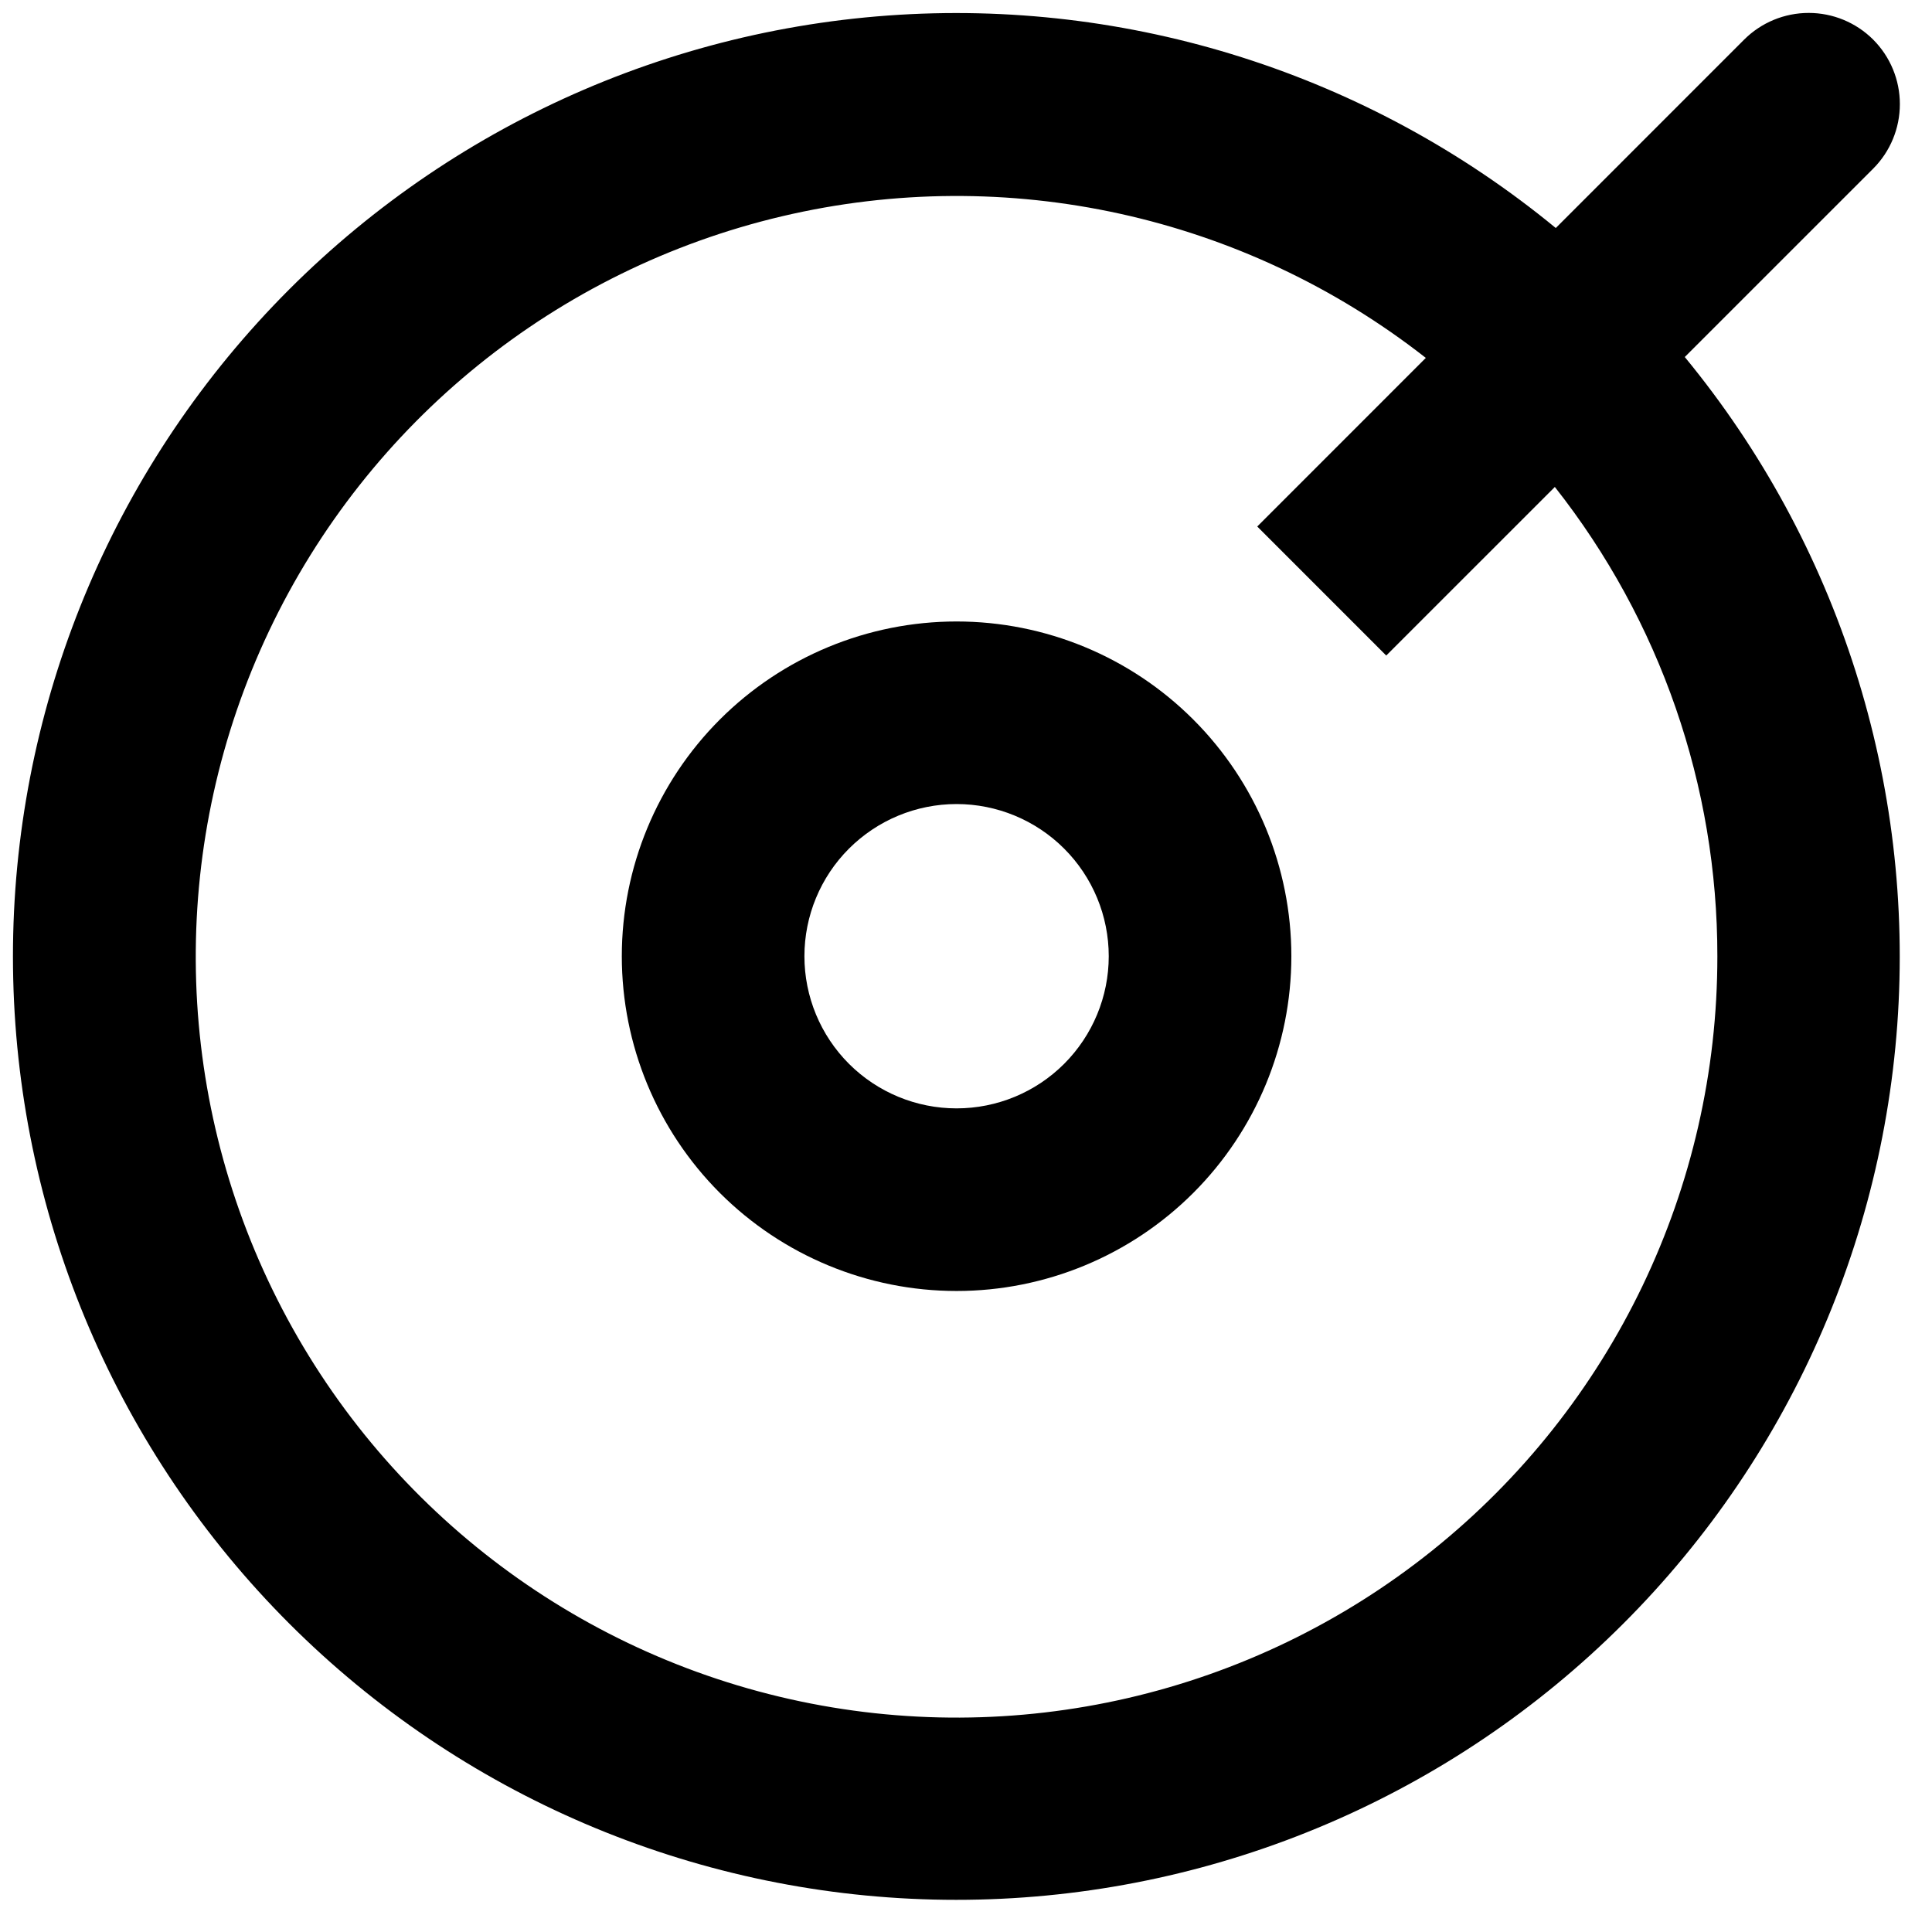 <svg width="52" height="52" viewBox="0 0 52 52" fill="none" xmlns="http://www.w3.org/2000/svg">
<path d="M50.417 1.066C49.956 0.606 49.332 0.348 48.681 0.348C48.029 0.348 47.405 0.606 46.944 1.066L41.874 6.137C36.838 1.993 30.401 -0.055 23.897 0.418C17.392 0.892 11.32 3.85 6.937 8.679C2.554 13.508 0.198 19.839 0.356 26.358C0.514 32.878 3.174 39.087 7.785 43.698C12.396 48.309 18.605 50.97 25.125 51.127C31.645 51.285 37.975 48.929 42.804 44.546C47.633 40.164 50.591 34.091 51.065 27.586C51.538 21.082 49.49 14.645 45.346 9.609L50.417 4.539C50.877 4.078 51.135 3.454 51.135 2.802C51.135 2.151 50.877 1.527 50.417 1.066L50.417 1.066ZM46.223 25.737C46.228 31.96 43.403 37.846 38.545 41.736C33.689 45.625 27.327 47.096 21.255 45.731C15.184 44.366 10.063 40.316 7.338 34.721C4.612 29.128 4.578 22.599 7.244 16.977C9.911 11.354 14.989 7.25 21.045 5.822C27.101 4.393 33.478 5.796 38.376 9.633L33.839 14.171L37.311 17.644L41.849 13.106L41.849 13.107C44.686 16.705 46.227 21.155 46.223 25.737L46.223 25.737Z" fill="black"/>
<path d="M25.746 16.727C23.357 16.727 21.065 17.676 19.375 19.366C17.686 21.056 16.736 23.347 16.736 25.737C16.736 28.126 17.686 30.418 19.375 32.108C21.065 33.797 23.357 34.747 25.746 34.747C28.136 34.747 30.427 33.797 32.117 32.108C33.807 30.418 34.757 28.126 34.757 25.737C34.757 23.347 33.807 21.056 32.117 19.366C30.427 17.676 28.136 16.727 25.746 16.727ZM25.746 29.832C24.66 29.832 23.619 29.401 22.85 28.633C22.082 27.864 21.651 26.823 21.651 25.737C21.651 24.651 22.082 23.609 22.85 22.841C23.619 22.073 24.66 21.641 25.746 21.641C26.832 21.641 27.874 22.073 28.642 22.841C29.41 23.609 29.842 24.651 29.842 25.737C29.842 26.823 29.41 27.864 28.642 28.633C27.874 29.401 26.832 29.832 25.746 29.832Z" fill="black"/>
</svg>
